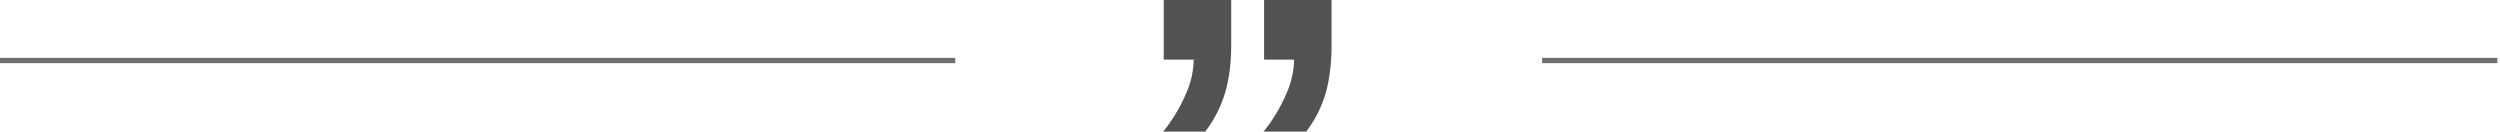 <svg xmlns="http://www.w3.org/2000/svg" fill="none" viewBox="0 0 475 25"><path stroke="#6F6F6F" d="M0 11.5h181.5M293 11.5h181.5"/><path fill="#525252" d="M233.93 0v8.44c0 3.56-.4 6.66-1.2 9.3A22.99 22.99 0 01229 25h-8a29.92 29.92 0 004.27-7.05 16.65 16.65 0 001.54-6.63h-5.7V0h12.82zM253 0v8.44c0 3.49-.37 6.55-1.1 9.19-.8 2.7-2.04 5.16-3.72 7.37h-8.11a29.85 29.85 0 004.27-7.05 16.65 16.65 0 001.54-6.63h-5.7V0H253z"/></svg>